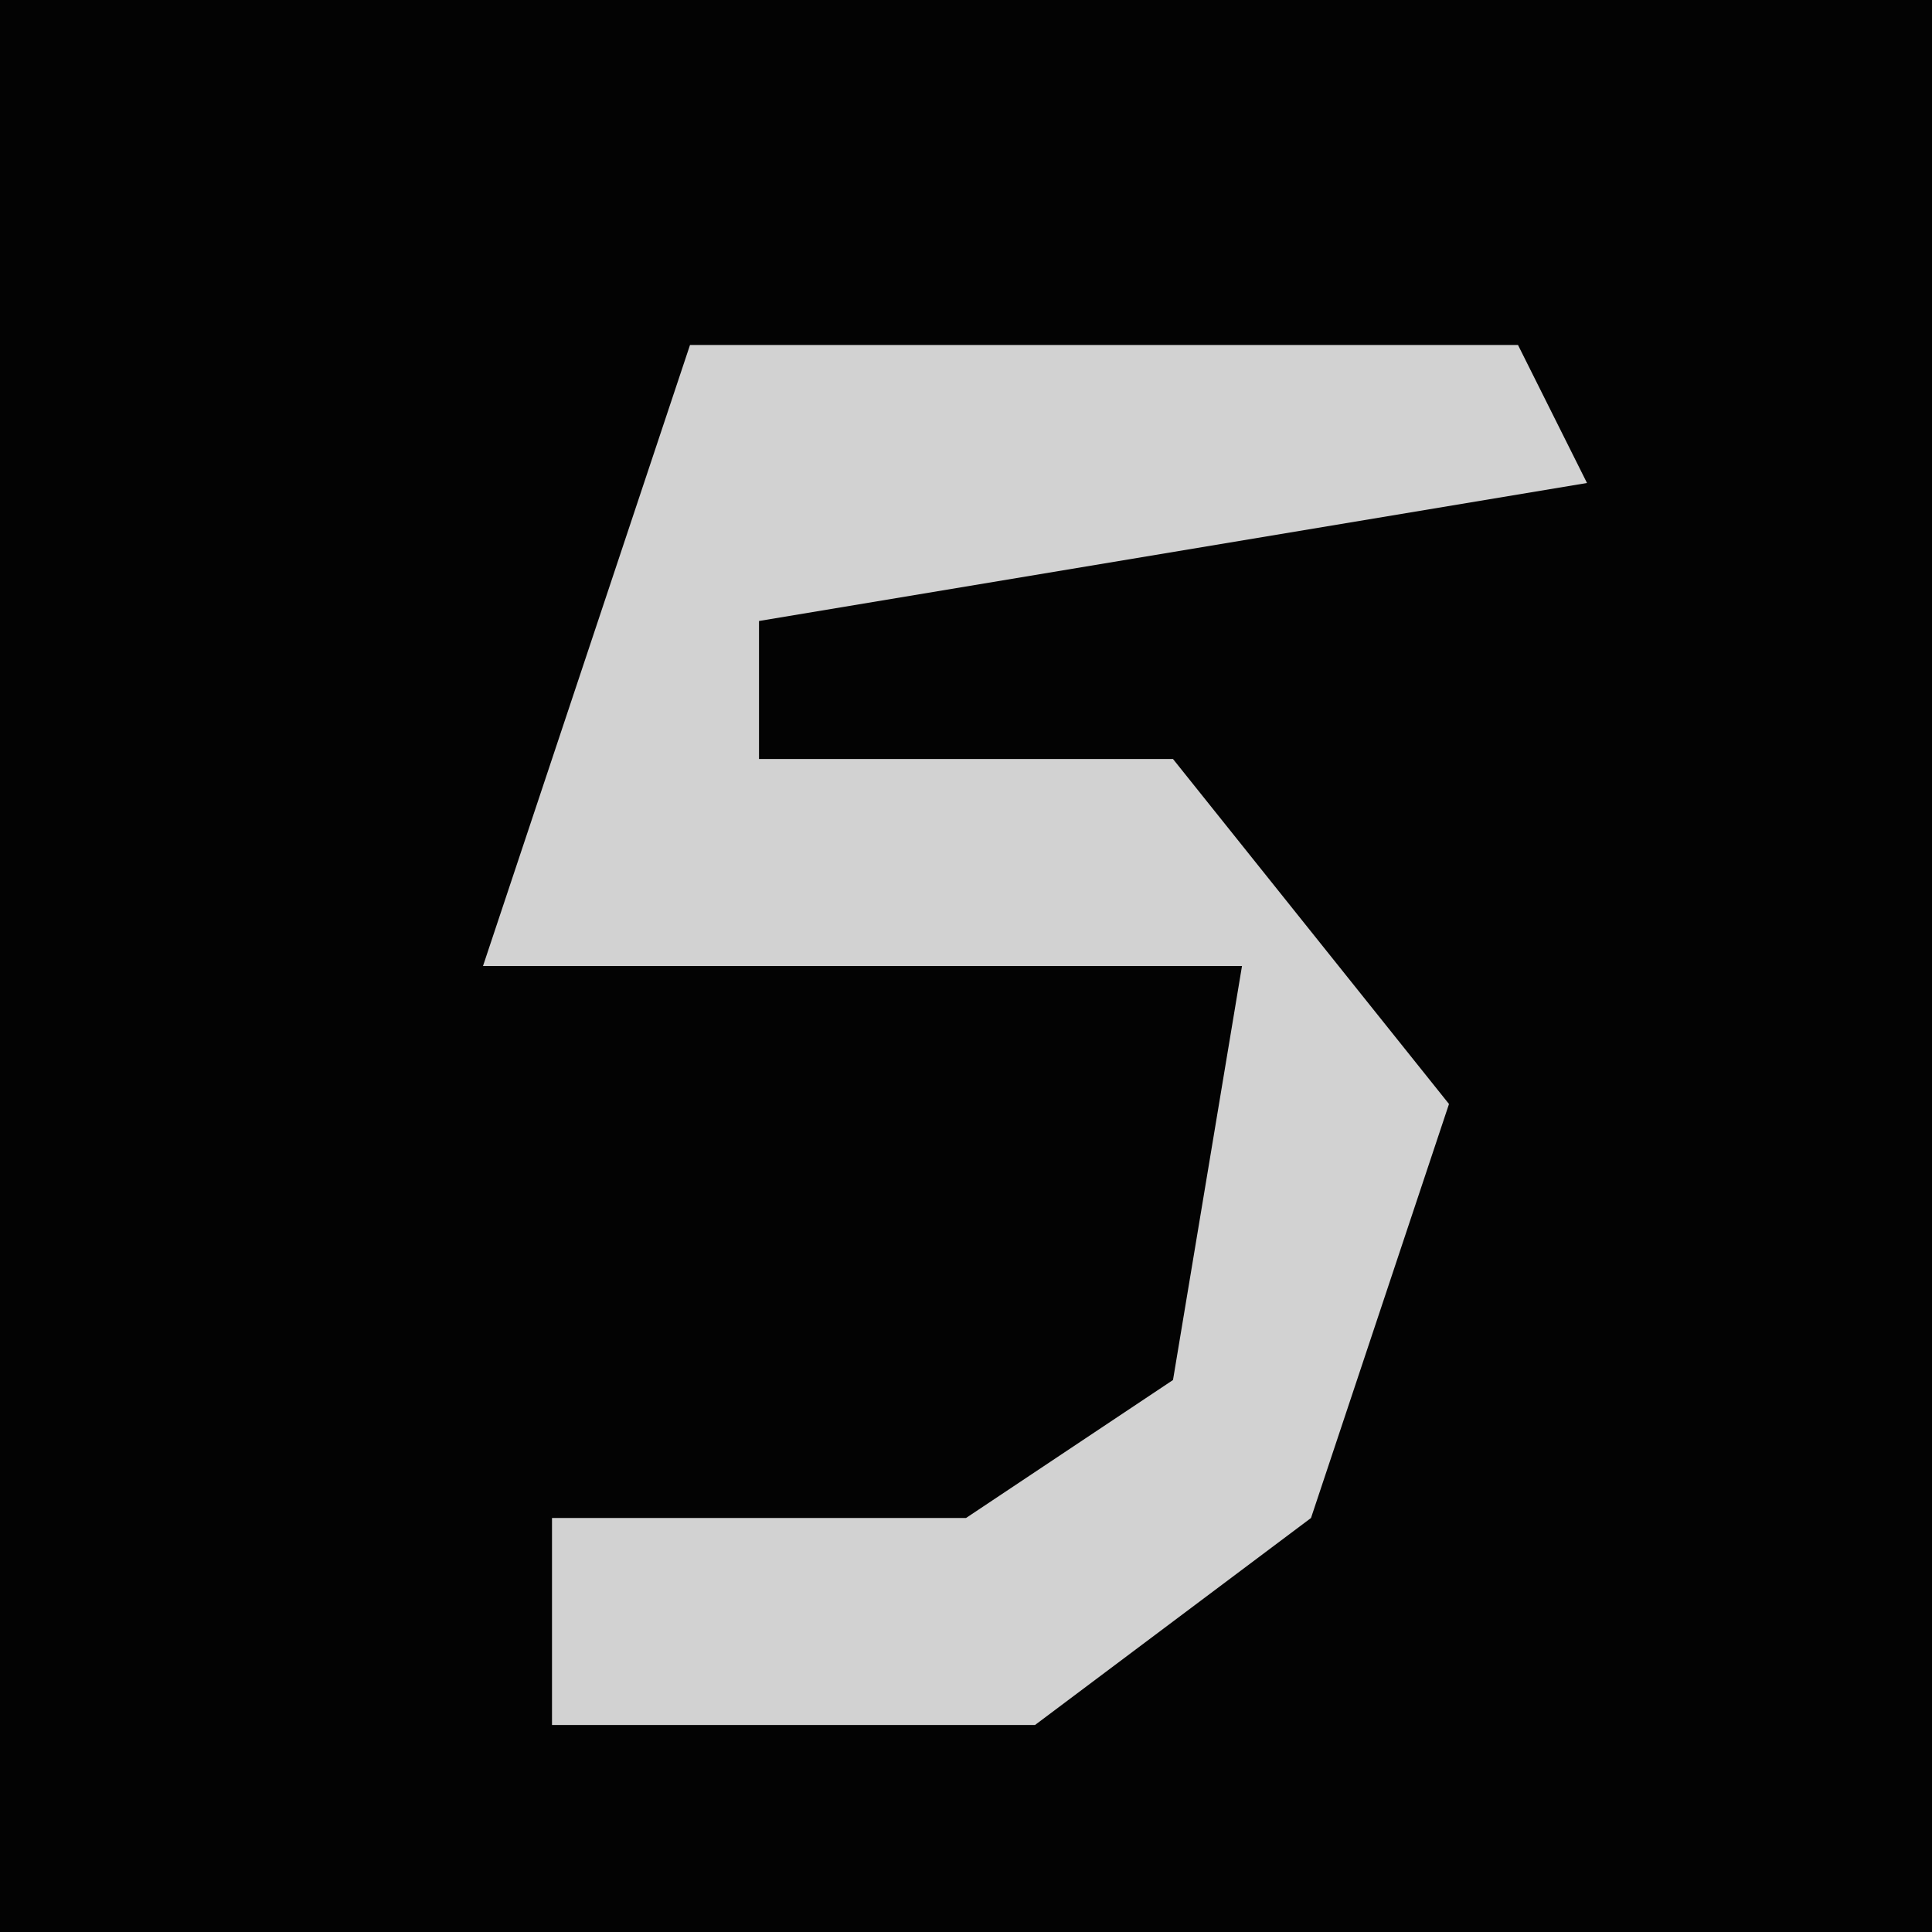 <?xml version="1.0" encoding="UTF-8"?>
<svg version="1.1" xmlns="http://www.w3.org/2000/svg" width="28" height="28">
<path d="M0,0 L28,0 L28,28 L0,28 Z " fill="#030303" transform="translate(0,0)"/>
<path d="M0,0 L12,0 L13,2 L1,4 L1,6 L7,6 L11,11 L9,17 L5,20 L-2,20 L-2,17 L4,17 L7,15 L8,9 L0,9 L-3,9 Z " fill="#D2D2D2" transform="translate(10,5)"/>
</svg>
